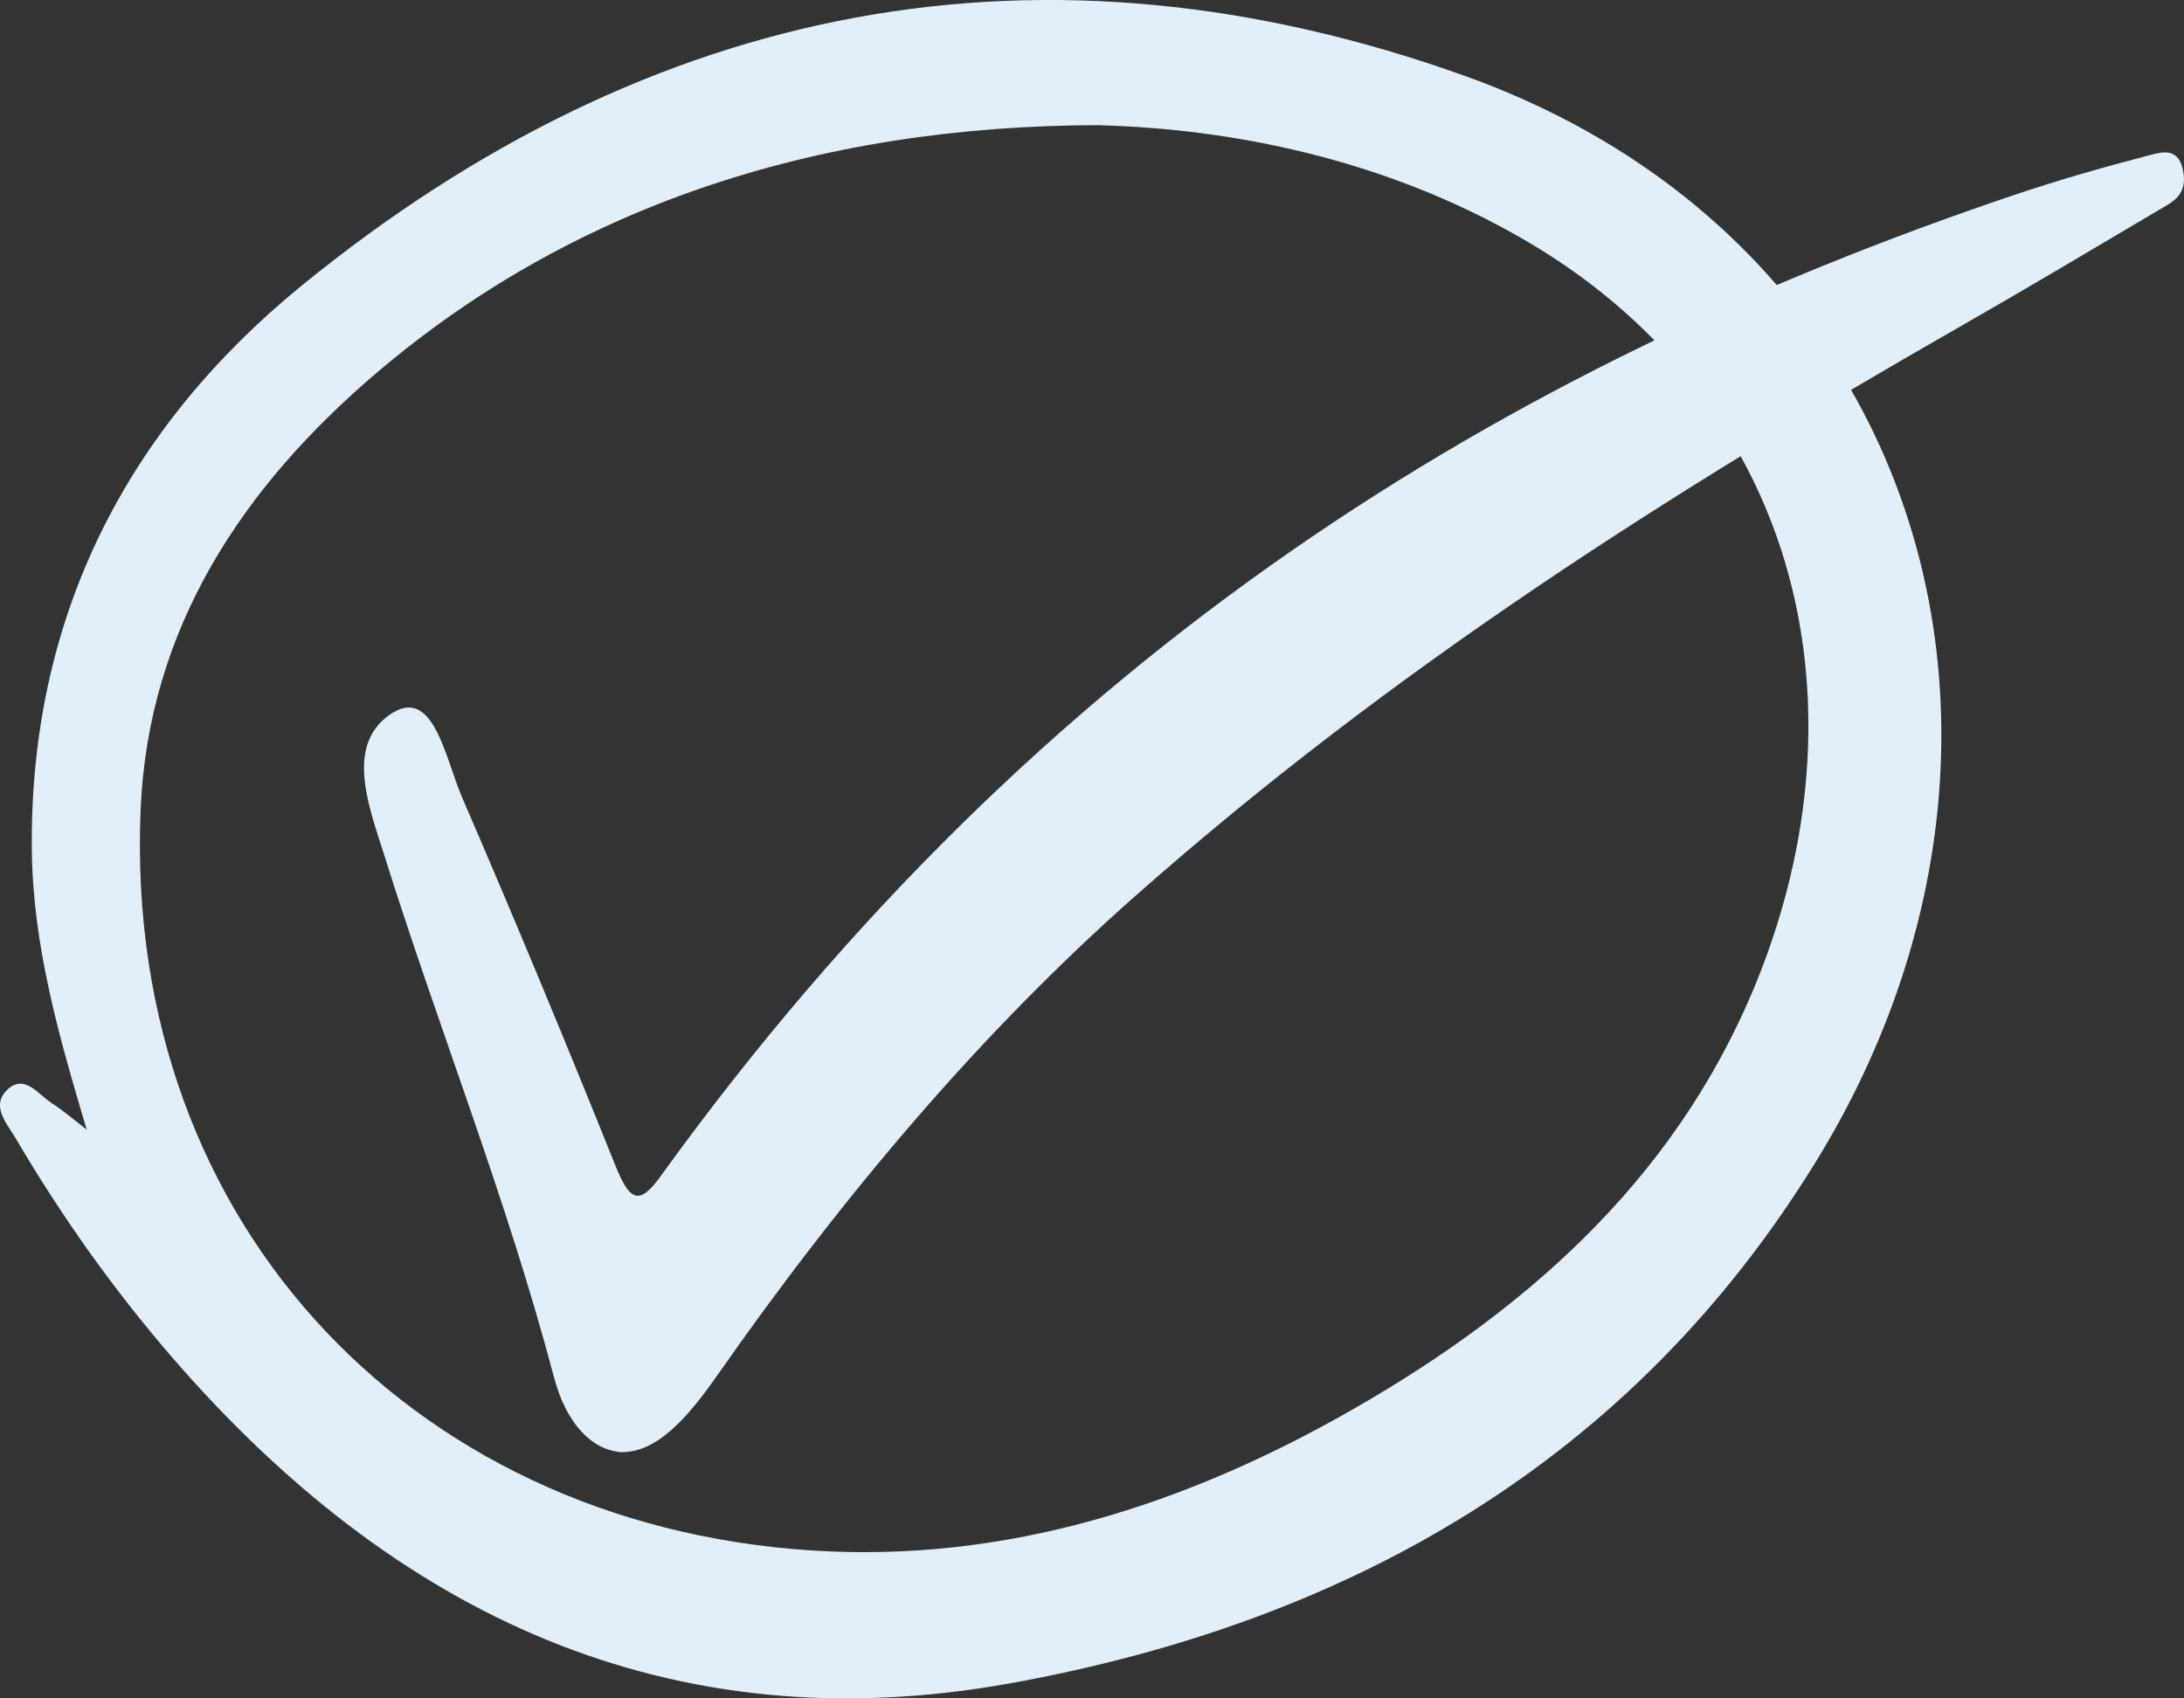 <svg width="45" height="35" viewBox="0 0 45 35" fill="none" xmlns="http://www.w3.org/2000/svg">
    <rect x="0" y="0" width="45" height="35" fill="#333333" stroke="none"/>
    <path
        d="M1.786 23.276C1.221 21.382 0.682 19.51 0.656 17.546C0.598 12.727 2.606 8.832 6.217 5.885C13.399 0.029 21.496 -1.55 30.19 1.567C39.77 5.003 42.653 15.418 37.42 23.932C33.605 30.136 27.778 33.424 20.844 34.684C13.811 35.963 8.134 33.287 3.528 27.95C2.325 26.556 1.261 25.055 0.325 23.461C0.143 23.154 -0.189 22.798 0.139 22.468C0.5 22.108 0.788 22.557 1.072 22.738C1.32 22.898 1.546 23.094 1.782 23.276H1.786ZM22.698 2.579C16.708 2.579 11.708 4.329 7.773 7.672C5.007 10.022 3.05 12.942 2.897 16.697C2.54 25.355 8.717 31.612 17.094 31.971C21.088 32.142 24.794 30.867 28.233 28.835C31.936 26.649 34.946 23.784 36.436 19.592C38.422 13.999 36.851 8.109 31.418 4.948C28.489 3.243 25.304 2.657 22.698 2.583V2.579Z"
        fill="#E2EFF8" />
    <path
        d="M12.754 29.92C12.145 29.852 11.655 29.284 11.417 28.39C10.437 24.682 9.057 21.252 7.926 17.65C7.623 16.682 7.101 15.399 8.012 14.741C8.924 14.084 9.165 15.604 9.518 16.424C10.599 18.928 11.651 21.457 12.678 24.014C12.97 24.739 13.161 24.866 13.611 24.24C21.477 13.337 31.087 7.536 41.471 4.028C42.393 3.717 43.326 3.449 44.256 3.207C44.523 3.139 44.908 2.997 44.991 3.575C45.059 4.043 44.728 4.18 44.49 4.322C43.096 5.148 41.701 5.979 40.303 6.778C34.481 10.113 28.748 13.726 23.38 18.475C20.227 21.263 17.384 24.613 14.757 28.374C13.979 29.489 13.392 29.952 12.747 29.925L12.754 29.92Z"
        fill="#E2EFF8" />
</svg>
    